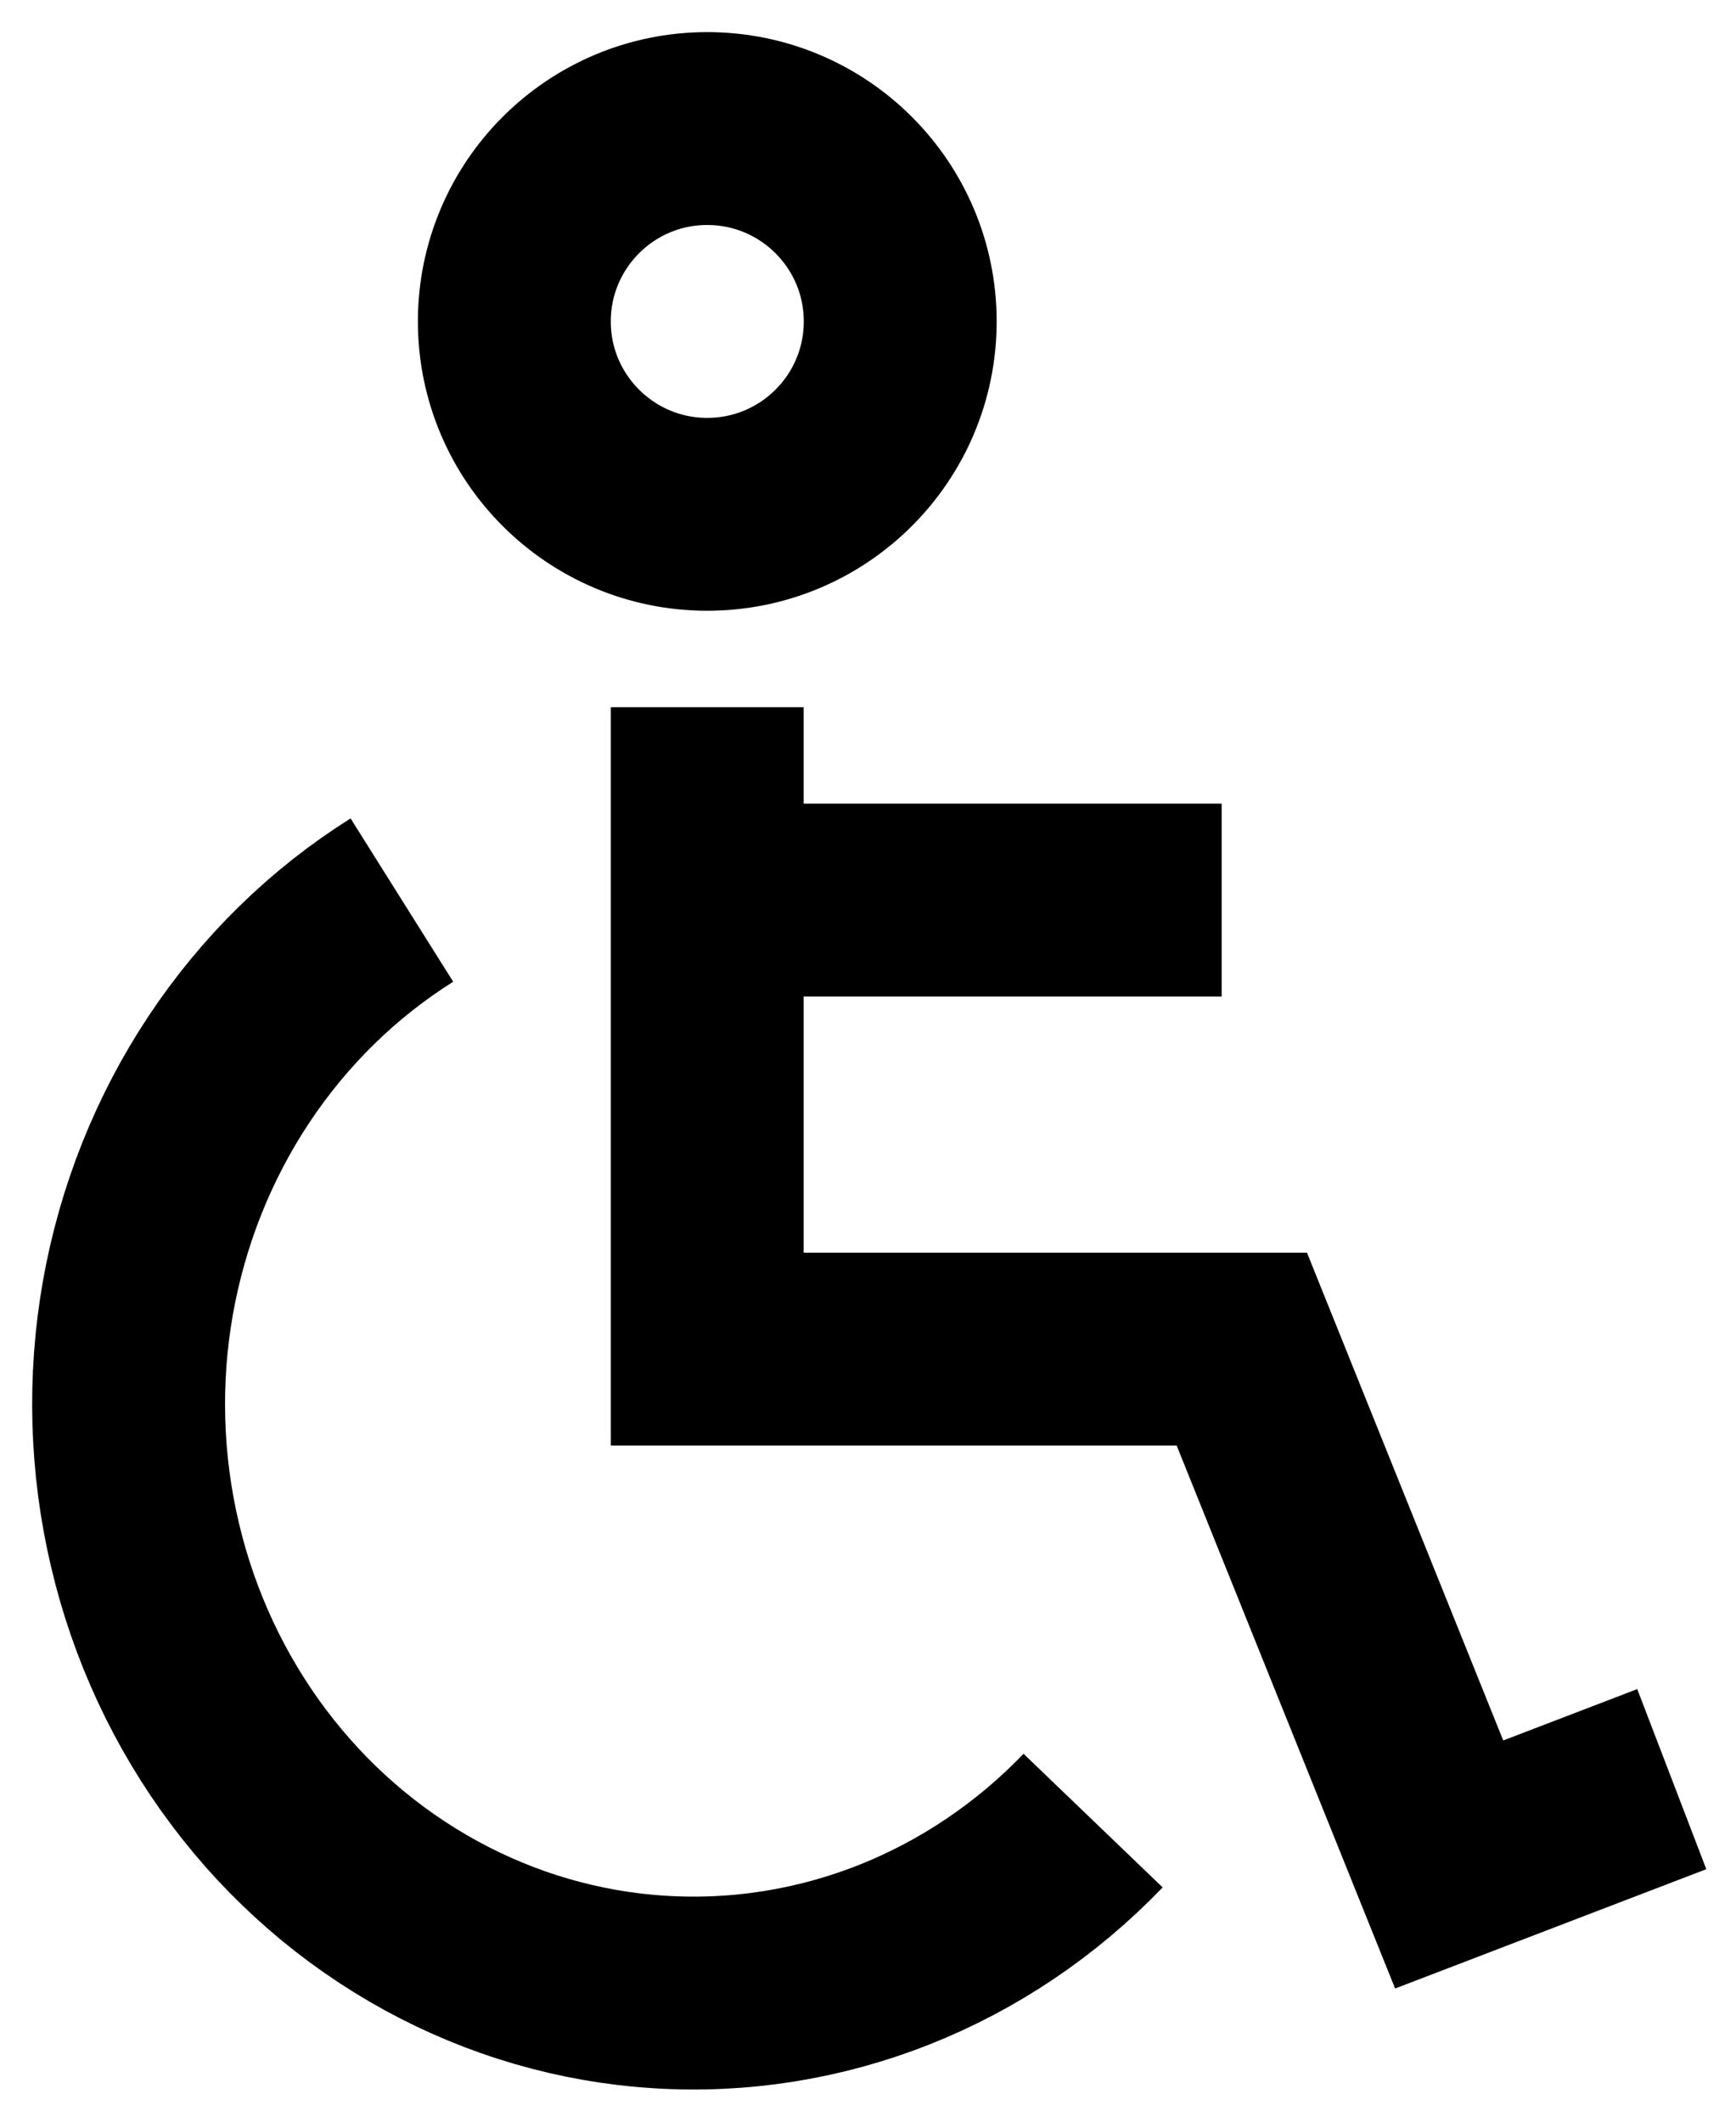 <svg width="18" height="22" viewBox="0 0 18 22" fill="none" xmlns="http://www.w3.org/2000/svg">
<path d="M7.333 7.333V13.989H12.876L15.026 19.333L17.334 18.448" stroke="black" stroke-width="2" stroke-miterlimit="10"/>
<path d="M11.334 18.878C10.747 19.489 10.043 19.963 9.268 20.27C8.493 20.576 7.664 20.708 6.836 20.655C6.008 20.603 5.201 20.368 4.467 19.966C3.733 19.564 3.089 19.005 2.578 18.324C2.067 17.643 1.7 16.857 1.503 16.018C1.305 15.179 1.28 14.306 1.43 13.456C1.581 12.606 1.902 11.799 2.374 11.088C2.846 10.377 3.457 9.779 4.167 9.333" stroke="black" stroke-width="2" stroke-miterlimit="10"/>
<path d="M7.333 9.333H12.667" stroke="black" stroke-width="2" stroke-miterlimit="10"/>
<path d="M7.333 5.333C8.438 5.333 9.334 4.438 9.334 3.333C9.334 2.229 8.438 1.333 7.333 1.333C6.229 1.333 5.333 2.229 5.333 3.333C5.333 4.438 6.229 5.333 7.333 5.333Z" stroke="black" stroke-width="2" stroke-miterlimit="10"/>
</svg>
